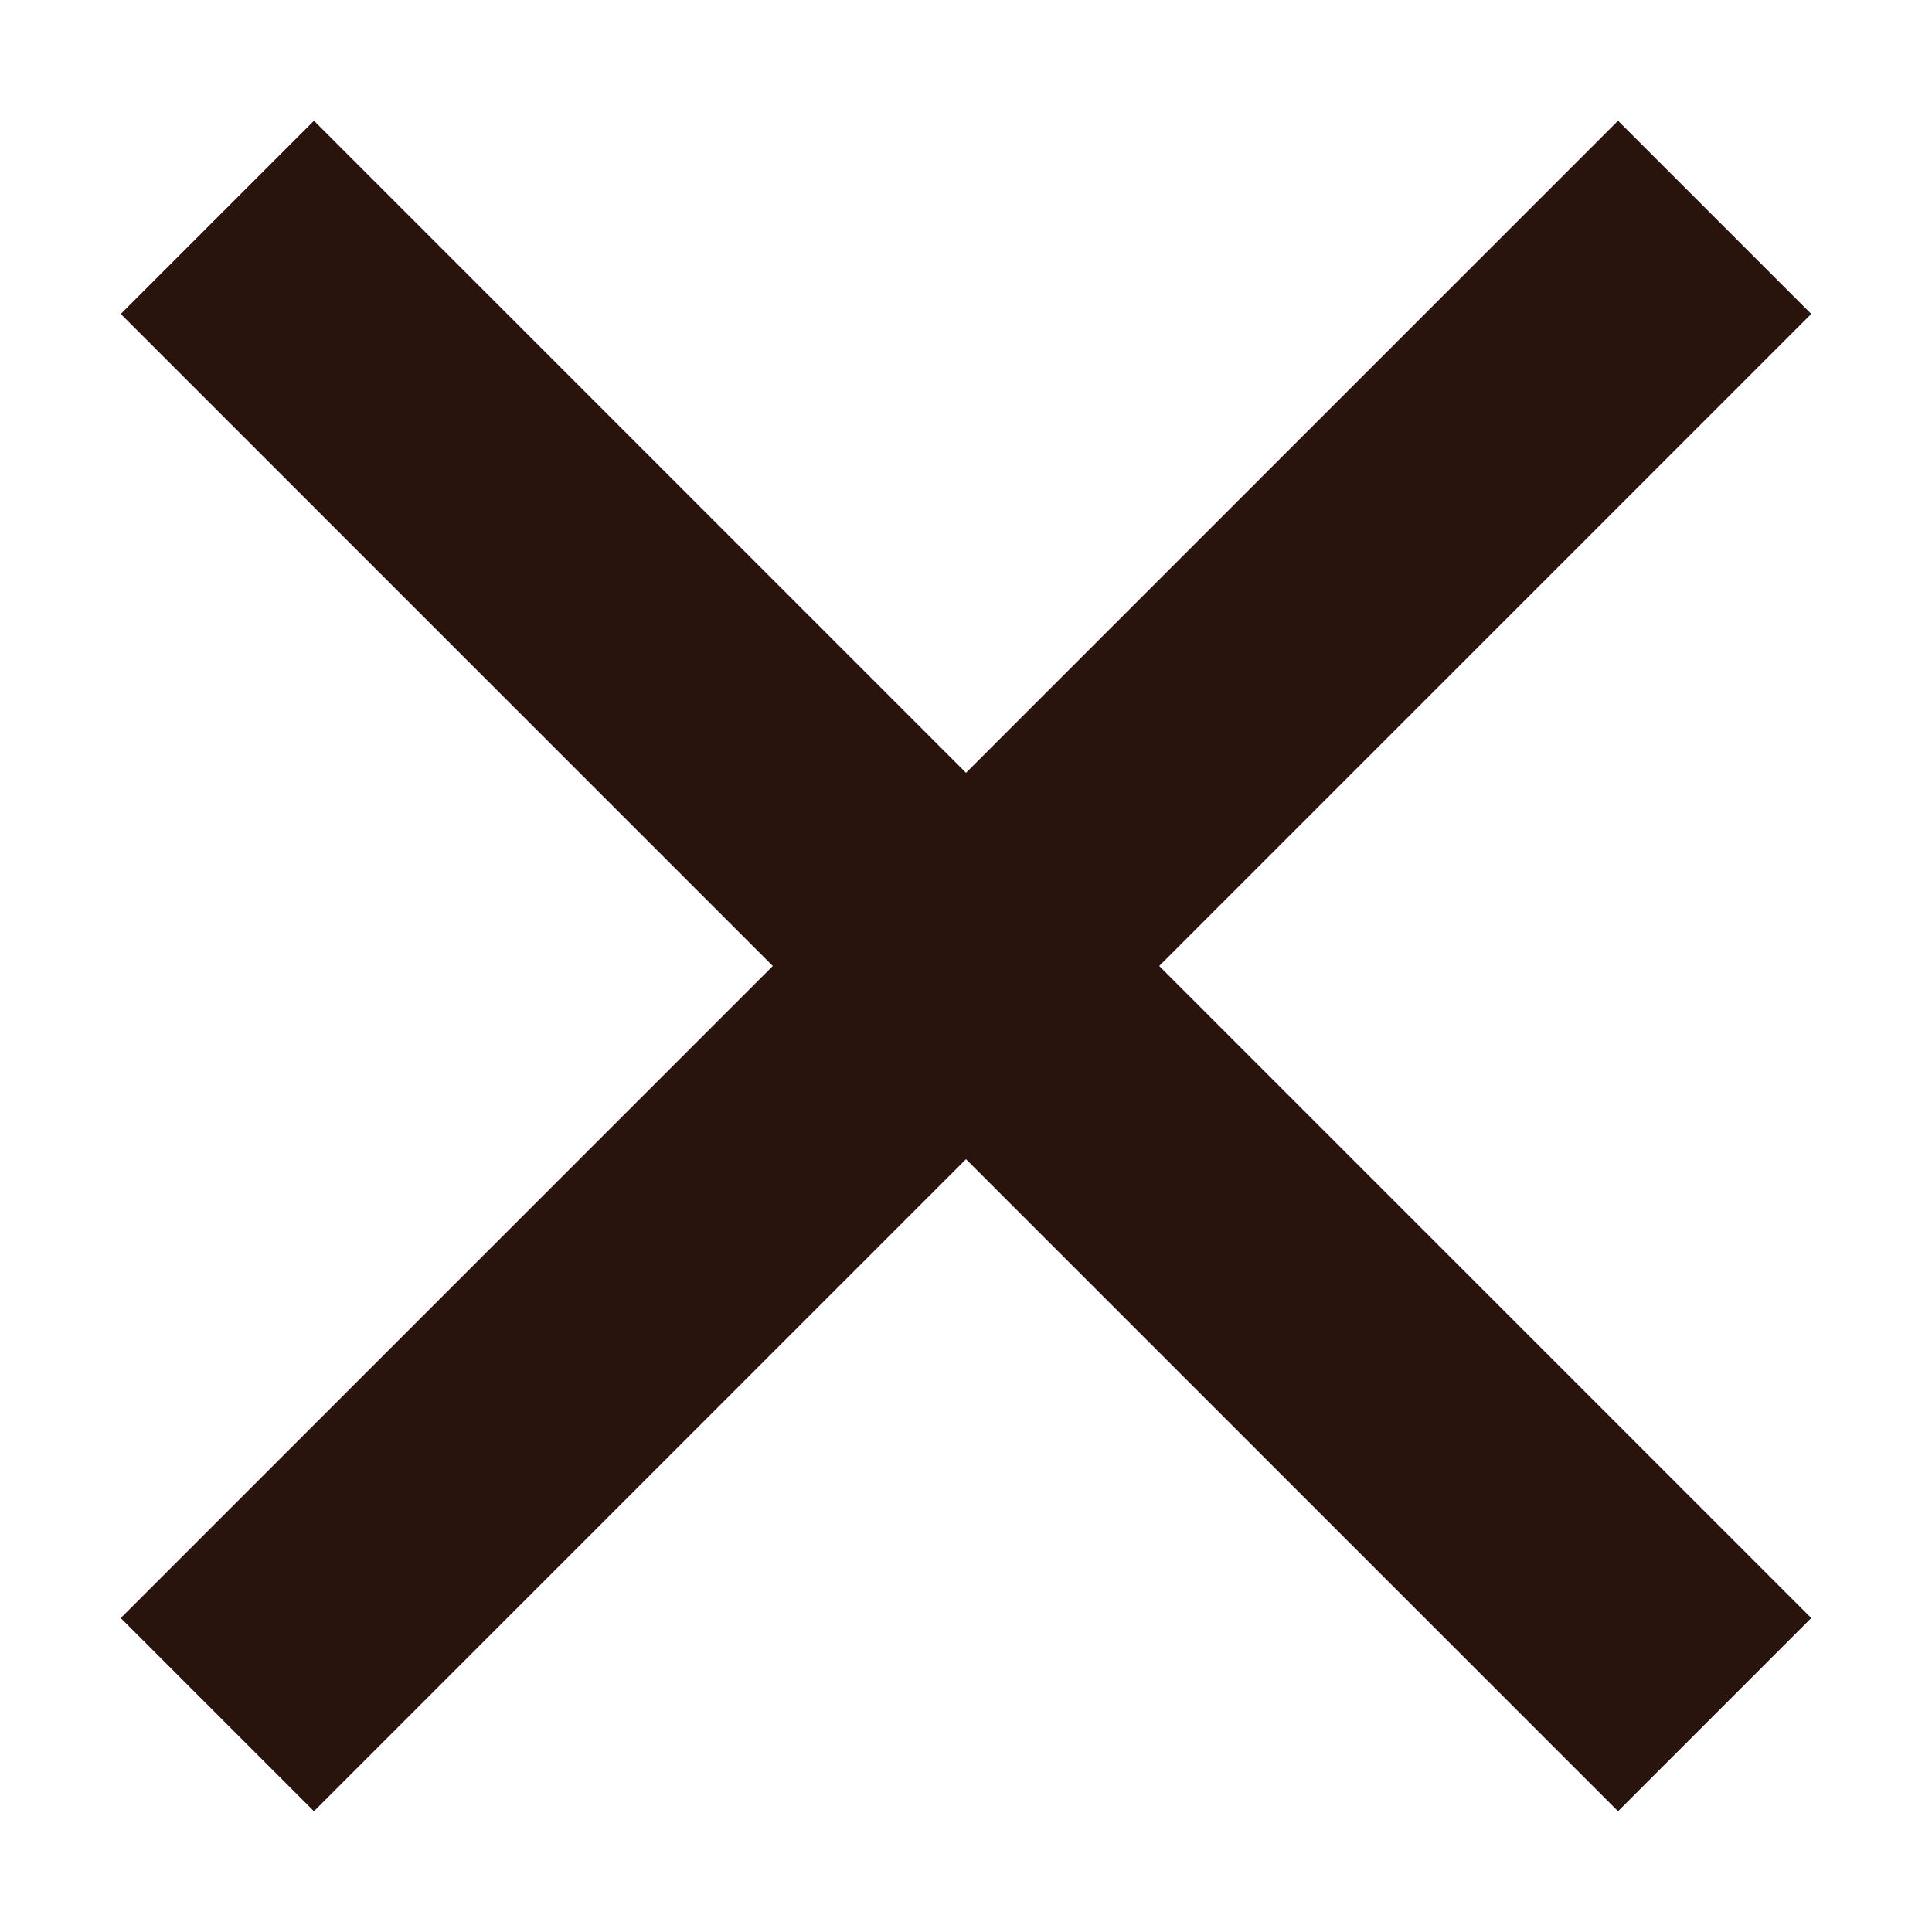 <svg xmlns="http://www.w3.org/2000/svg" width="10" height="10" fill="none" viewBox="0 0 10 10"><path fill="#29130d" d="M8.375 9.375 5 6 1.625 9.375l-1-1L4 5 .625 1.625l1-1L5 4 8.375.625l1 1L6 5l3.375 3.375-1 1Z"/></svg>